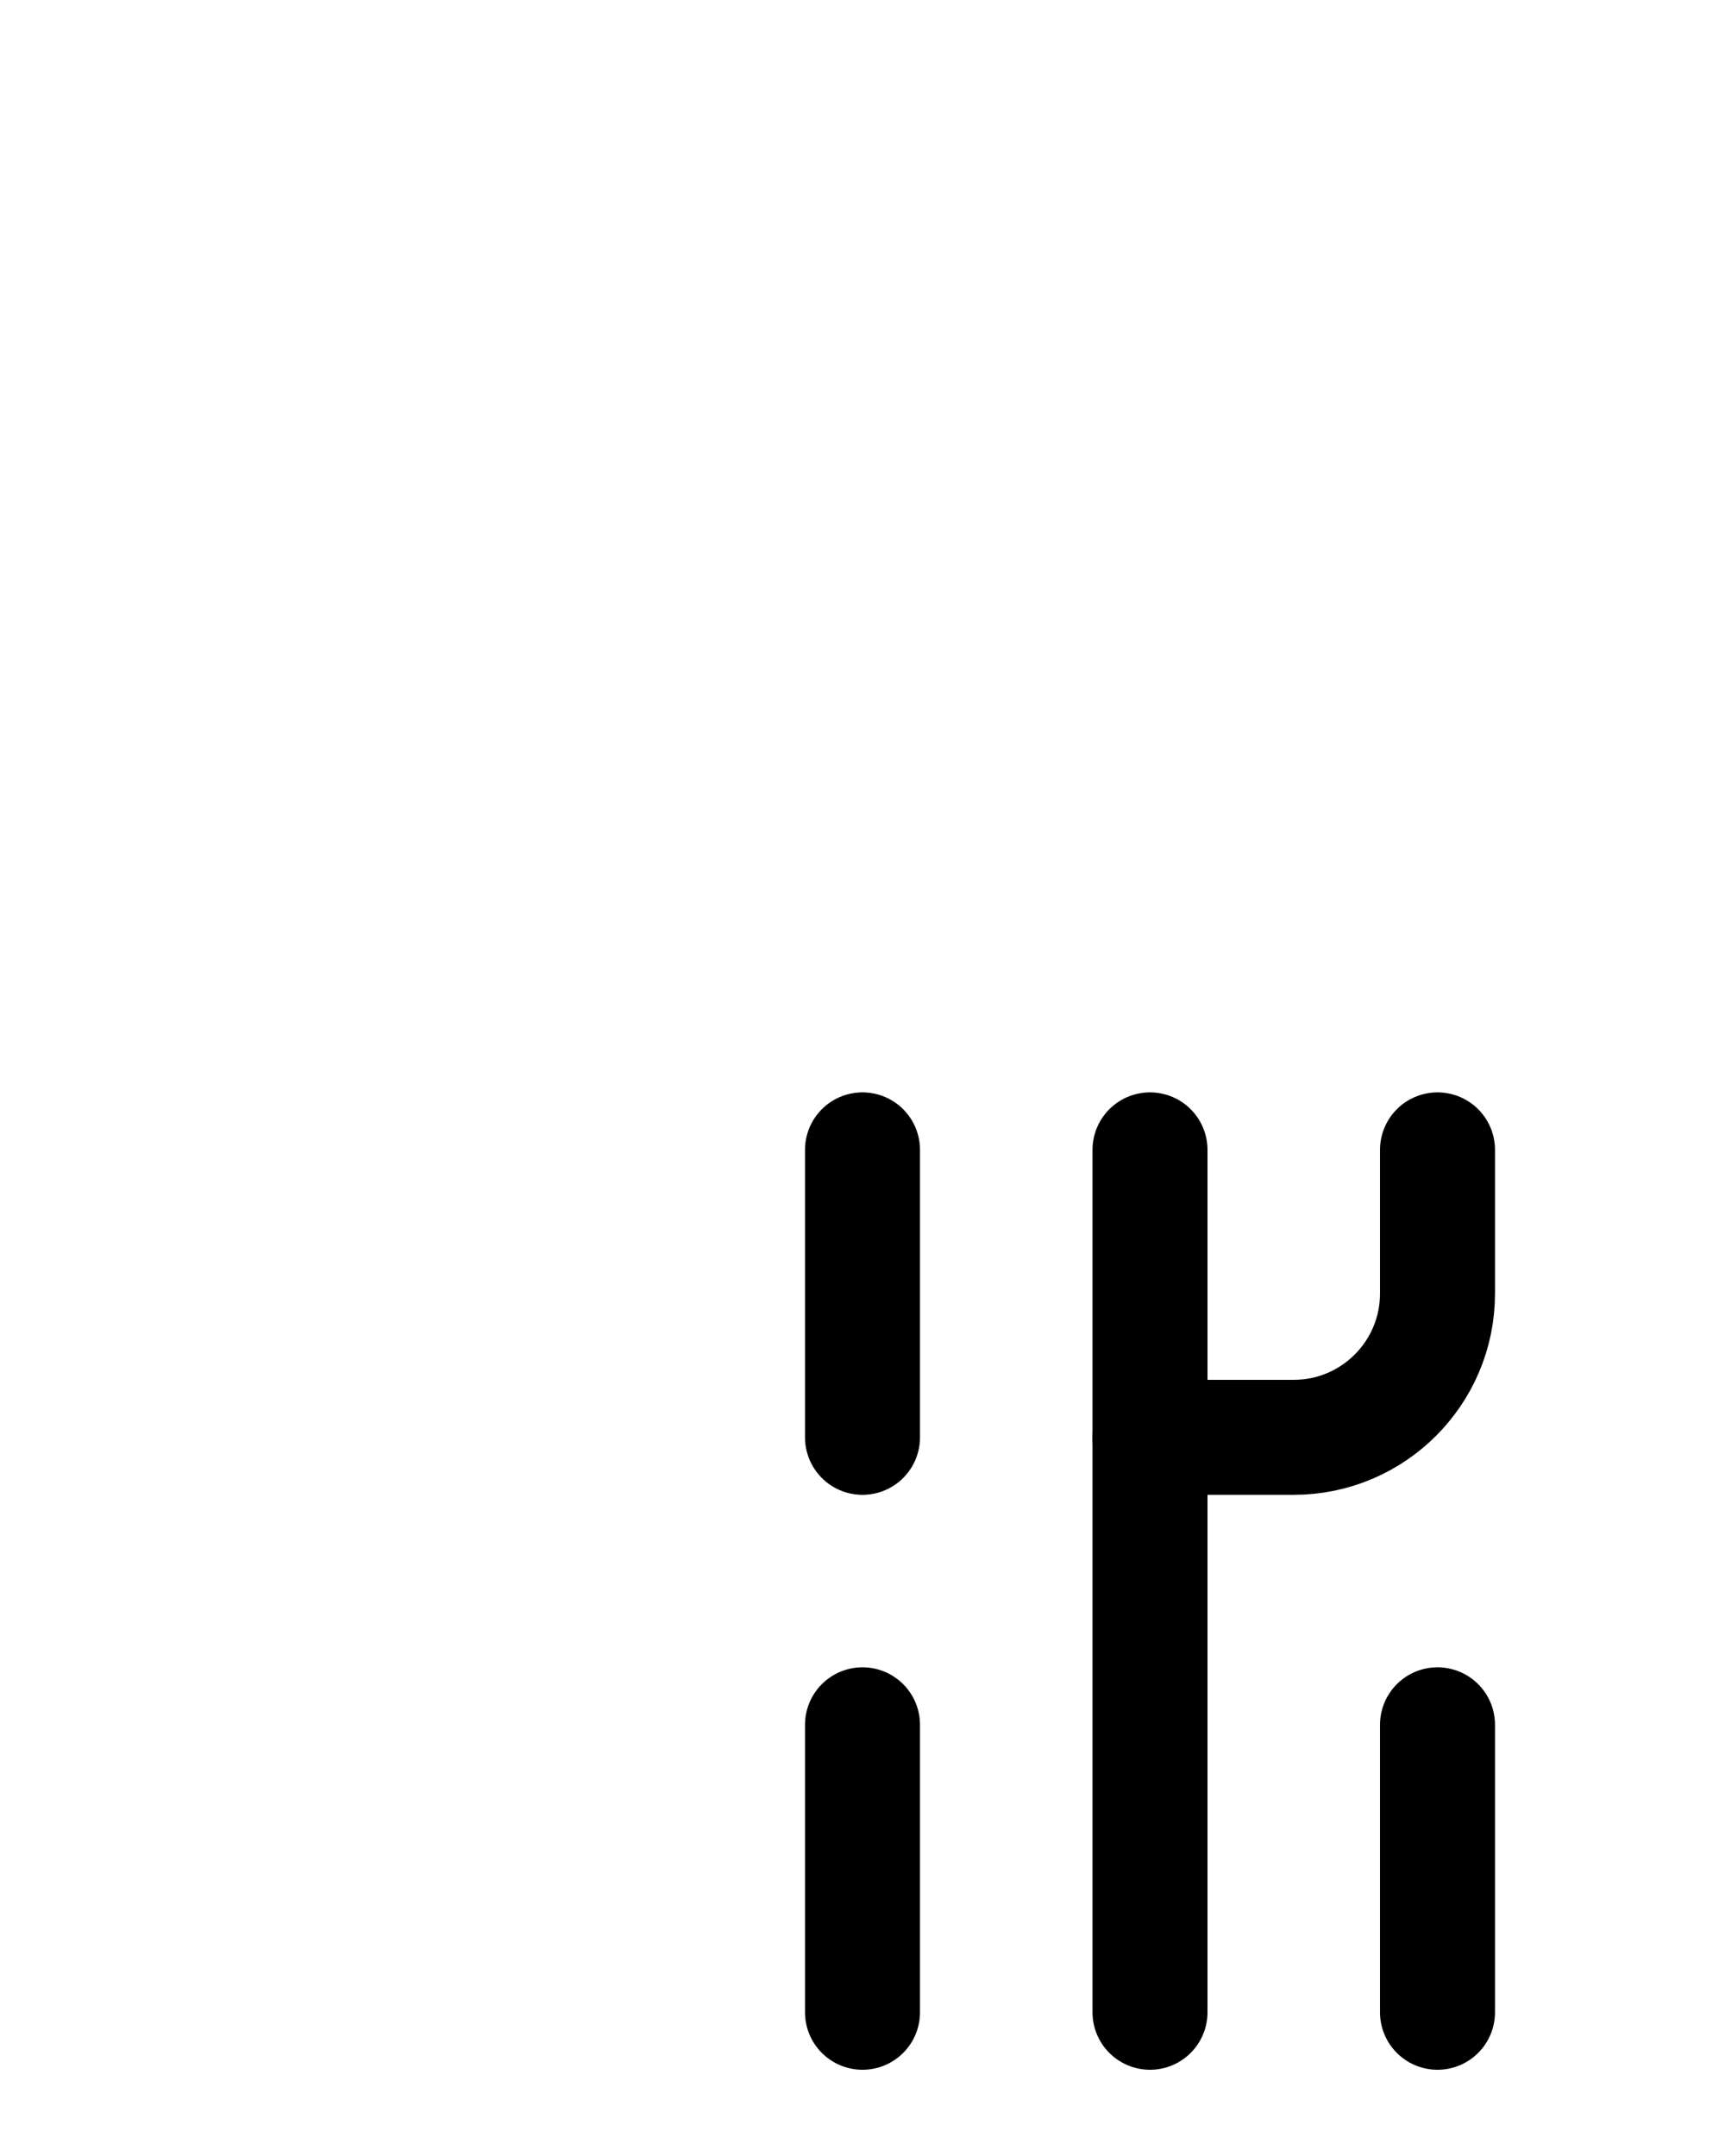 <?xml version="1.0" encoding="utf-8"?>
<!-- Generator: Adobe Illustrator 26.0.0, SVG Export Plug-In . SVG Version: 6.00 Build 0)  -->
<svg version="1.1" id="图层_1" xmlns="http://www.w3.org/2000/svg" xmlns:xlink="http://www.w3.org/1999/xlink" x="0px" y="0px"
	 viewBox="0 0 720 900" style="enable-background:new 0 0 720 900;" xml:space="preserve">
<style type="text/css">
	.st0{fill:none;stroke:#000000;stroke-width:48;stroke-linecap:round;stroke-linejoin:round;stroke-miterlimit:10;}
</style>
<line class="st0" x1="480" y1="840" x2="480" y2="480"/>
<path class="st0" d="M600,480v60c0,33.1-26.9,60-60,60h-60"/>
<line class="st0" x1="360" y1="480" x2="360" y2="600"/>
<line class="st0" x1="360" y1="720" x2="360" y2="840"/>
<line class="st0" x1="600" y1="720" x2="600" y2="840"/>
</svg>
